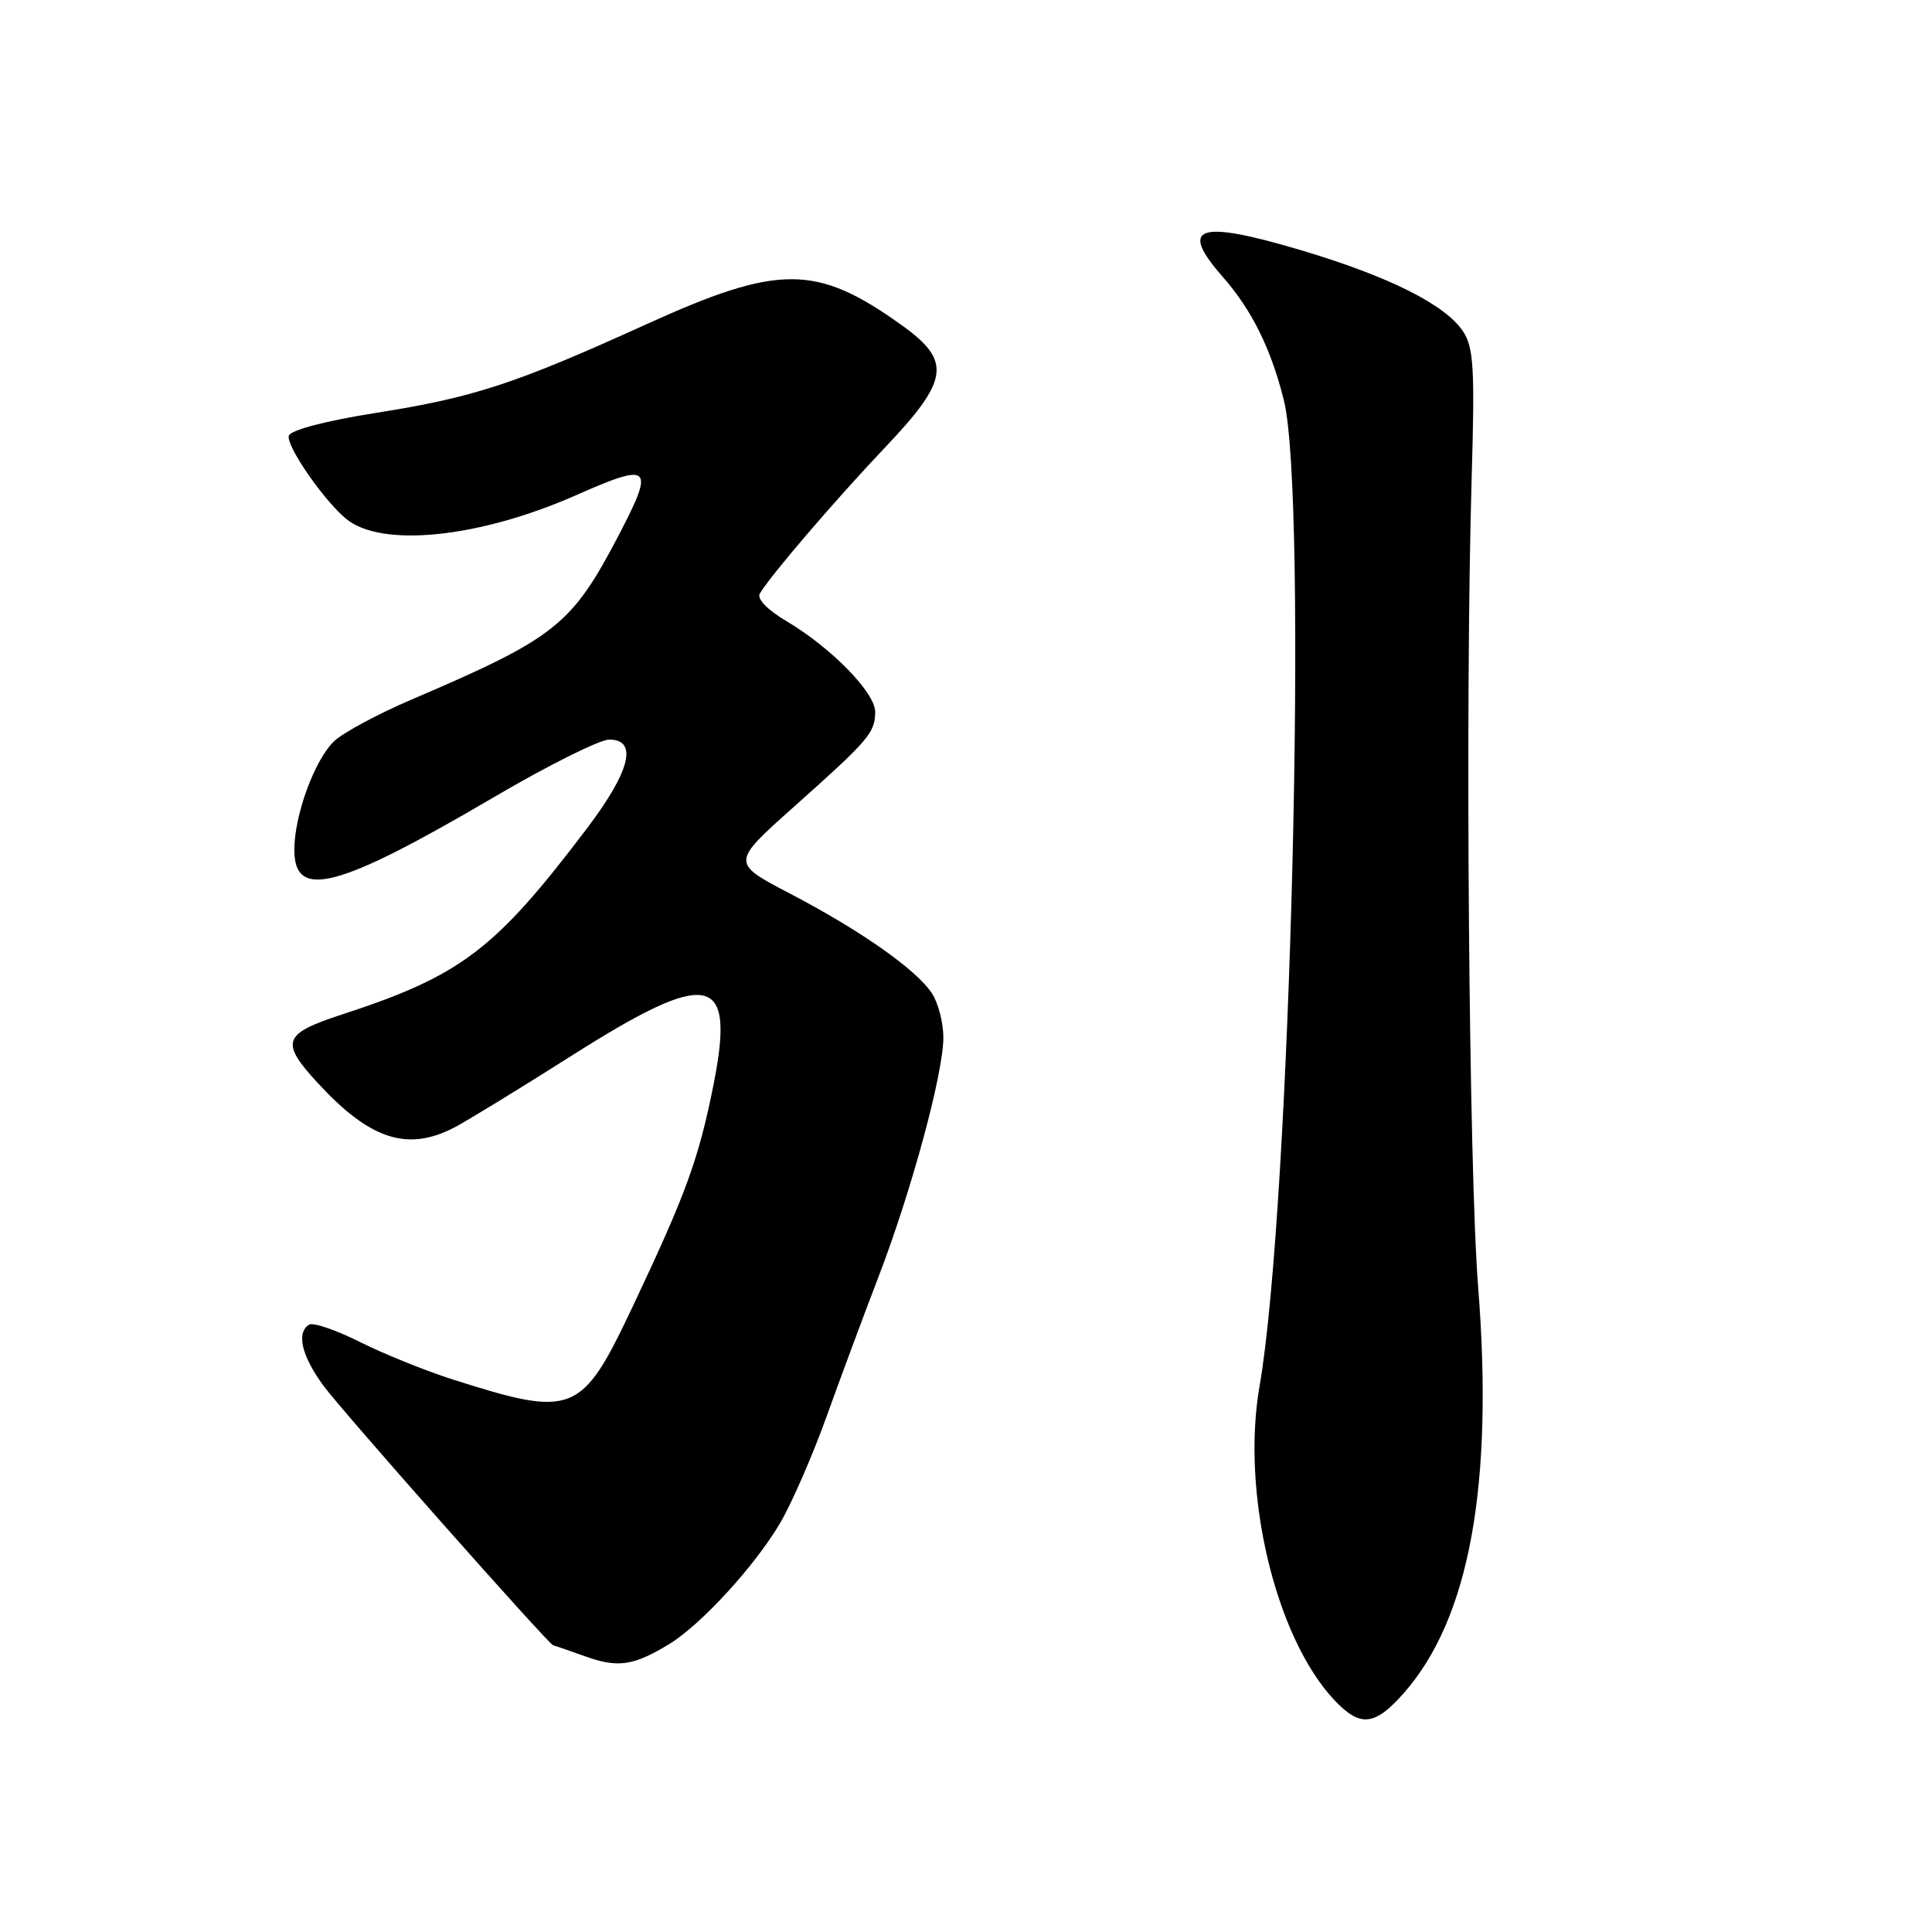 <?xml version="1.0" encoding="UTF-8" standalone="no"?>
<!DOCTYPE svg PUBLIC "-//W3C//DTD SVG 1.1//EN" "http://www.w3.org/Graphics/SVG/1.1/DTD/svg11.dtd" >
<svg xmlns="http://www.w3.org/2000/svg" xmlns:xlink="http://www.w3.org/1999/xlink" version="1.1" viewBox="0 0 256 256">
 <g >
 <path fill="currentColor"
d=" M 186.05 224.30 C 194.71 214.43 197.93 196.81 195.86 170.50 C 194.63 154.89 194.13 92.99 195.00 63.46 C 195.43 48.86 195.27 46.07 193.88 43.94 C 191.54 40.37 184.03 36.61 172.24 33.11 C 158.72 29.10 156.15 29.99 161.99 36.65 C 165.86 41.05 168.39 46.14 170.11 53.00 C 173.34 65.81 171.02 160.02 166.89 183.73 C 164.44 197.80 169.00 216.95 176.79 225.25 C 180.24 228.92 182.16 228.72 186.05 224.30 Z  M 88.61 217.89 C 92.85 215.33 100.06 207.47 103.40 201.76 C 104.92 199.17 107.66 192.87 109.50 187.77 C 111.33 182.67 114.44 174.31 116.40 169.20 C 120.79 157.78 125.00 142.23 125.00 137.47 C 125.00 135.52 124.32 132.89 123.49 131.63 C 121.44 128.49 114.08 123.32 104.69 118.41 C 96.87 114.33 96.87 114.33 105.19 106.91 C 115.14 98.04 115.93 97.12 115.97 94.36 C 116.01 91.83 110.19 85.86 104.25 82.33 C 101.68 80.81 100.27 79.35 100.68 78.65 C 102.09 76.26 110.68 66.24 117.21 59.36 C 125.77 50.35 126.13 47.87 119.54 43.13 C 108.20 34.99 103.25 34.97 85.64 42.97 C 68.22 50.88 62.81 52.66 49.75 54.72 C 43.28 55.74 38.57 56.97 38.28 57.71 C 37.81 58.94 42.85 66.27 45.88 68.76 C 50.57 72.62 63.55 71.27 76.37 65.60 C 86.25 61.23 86.77 61.71 82.07 70.75 C 75.76 82.85 73.69 84.50 54.50 92.71 C 50.10 94.59 45.51 97.06 44.30 98.19 C 41.71 100.62 39.00 108.00 39.00 112.61 C 39.00 119.30 44.74 117.78 65.48 105.61 C 72.61 101.42 79.47 98.00 80.72 98.00 C 84.57 98.00 83.52 102.18 77.75 109.80 C 65.58 125.87 61.10 129.27 45.33 134.42 C 37.46 136.99 37.08 138.05 42.12 143.52 C 49.02 151.00 53.97 152.62 60.16 149.42 C 61.84 148.55 68.83 144.27 75.69 139.92 C 94.05 128.26 97.48 128.95 94.55 143.70 C 92.58 153.59 90.91 158.17 83.81 173.18 C 77.05 187.46 76.00 187.88 60.00 182.79 C 56.42 181.65 50.89 179.42 47.71 177.83 C 44.53 176.23 41.49 175.20 40.96 175.52 C 39.24 176.59 39.95 179.63 42.85 183.60 C 45.27 186.92 72.76 217.97 73.31 218.02 C 73.41 218.02 75.30 218.67 77.50 219.46 C 81.87 221.03 83.90 220.74 88.61 217.89 Z "/>
</g>
</svg>